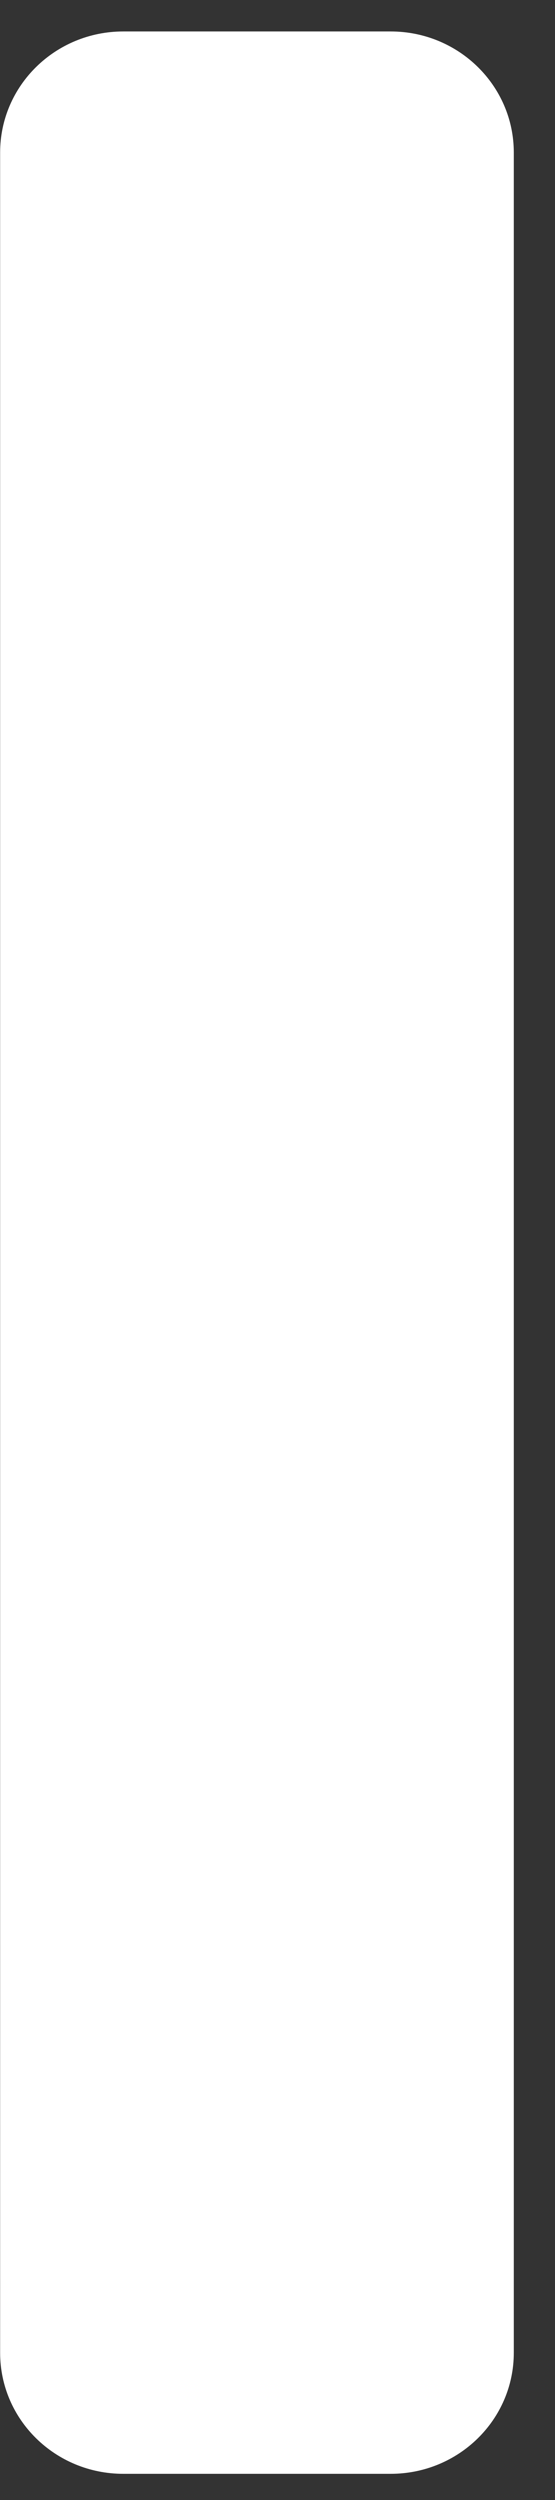 <svg width="8" height="36" viewBox="0 0 8 36" fill="none" xmlns="http://www.w3.org/2000/svg">
<rect x="0" y="0" width="8" height="36" fill="#333333" stroke="none"/>
<path d="M0.002 2.196C0.002 1.234 0.796 0.453 1.777 0.453H5.631C6.612 0.453 7.406 1.234 7.406 2.196V33.88C7.406 34.843 6.612 35.623 5.631 35.623H1.777C0.796 35.623 0.002 34.843 0.002 33.88V2.196Z" fill="white"/>
</svg>
